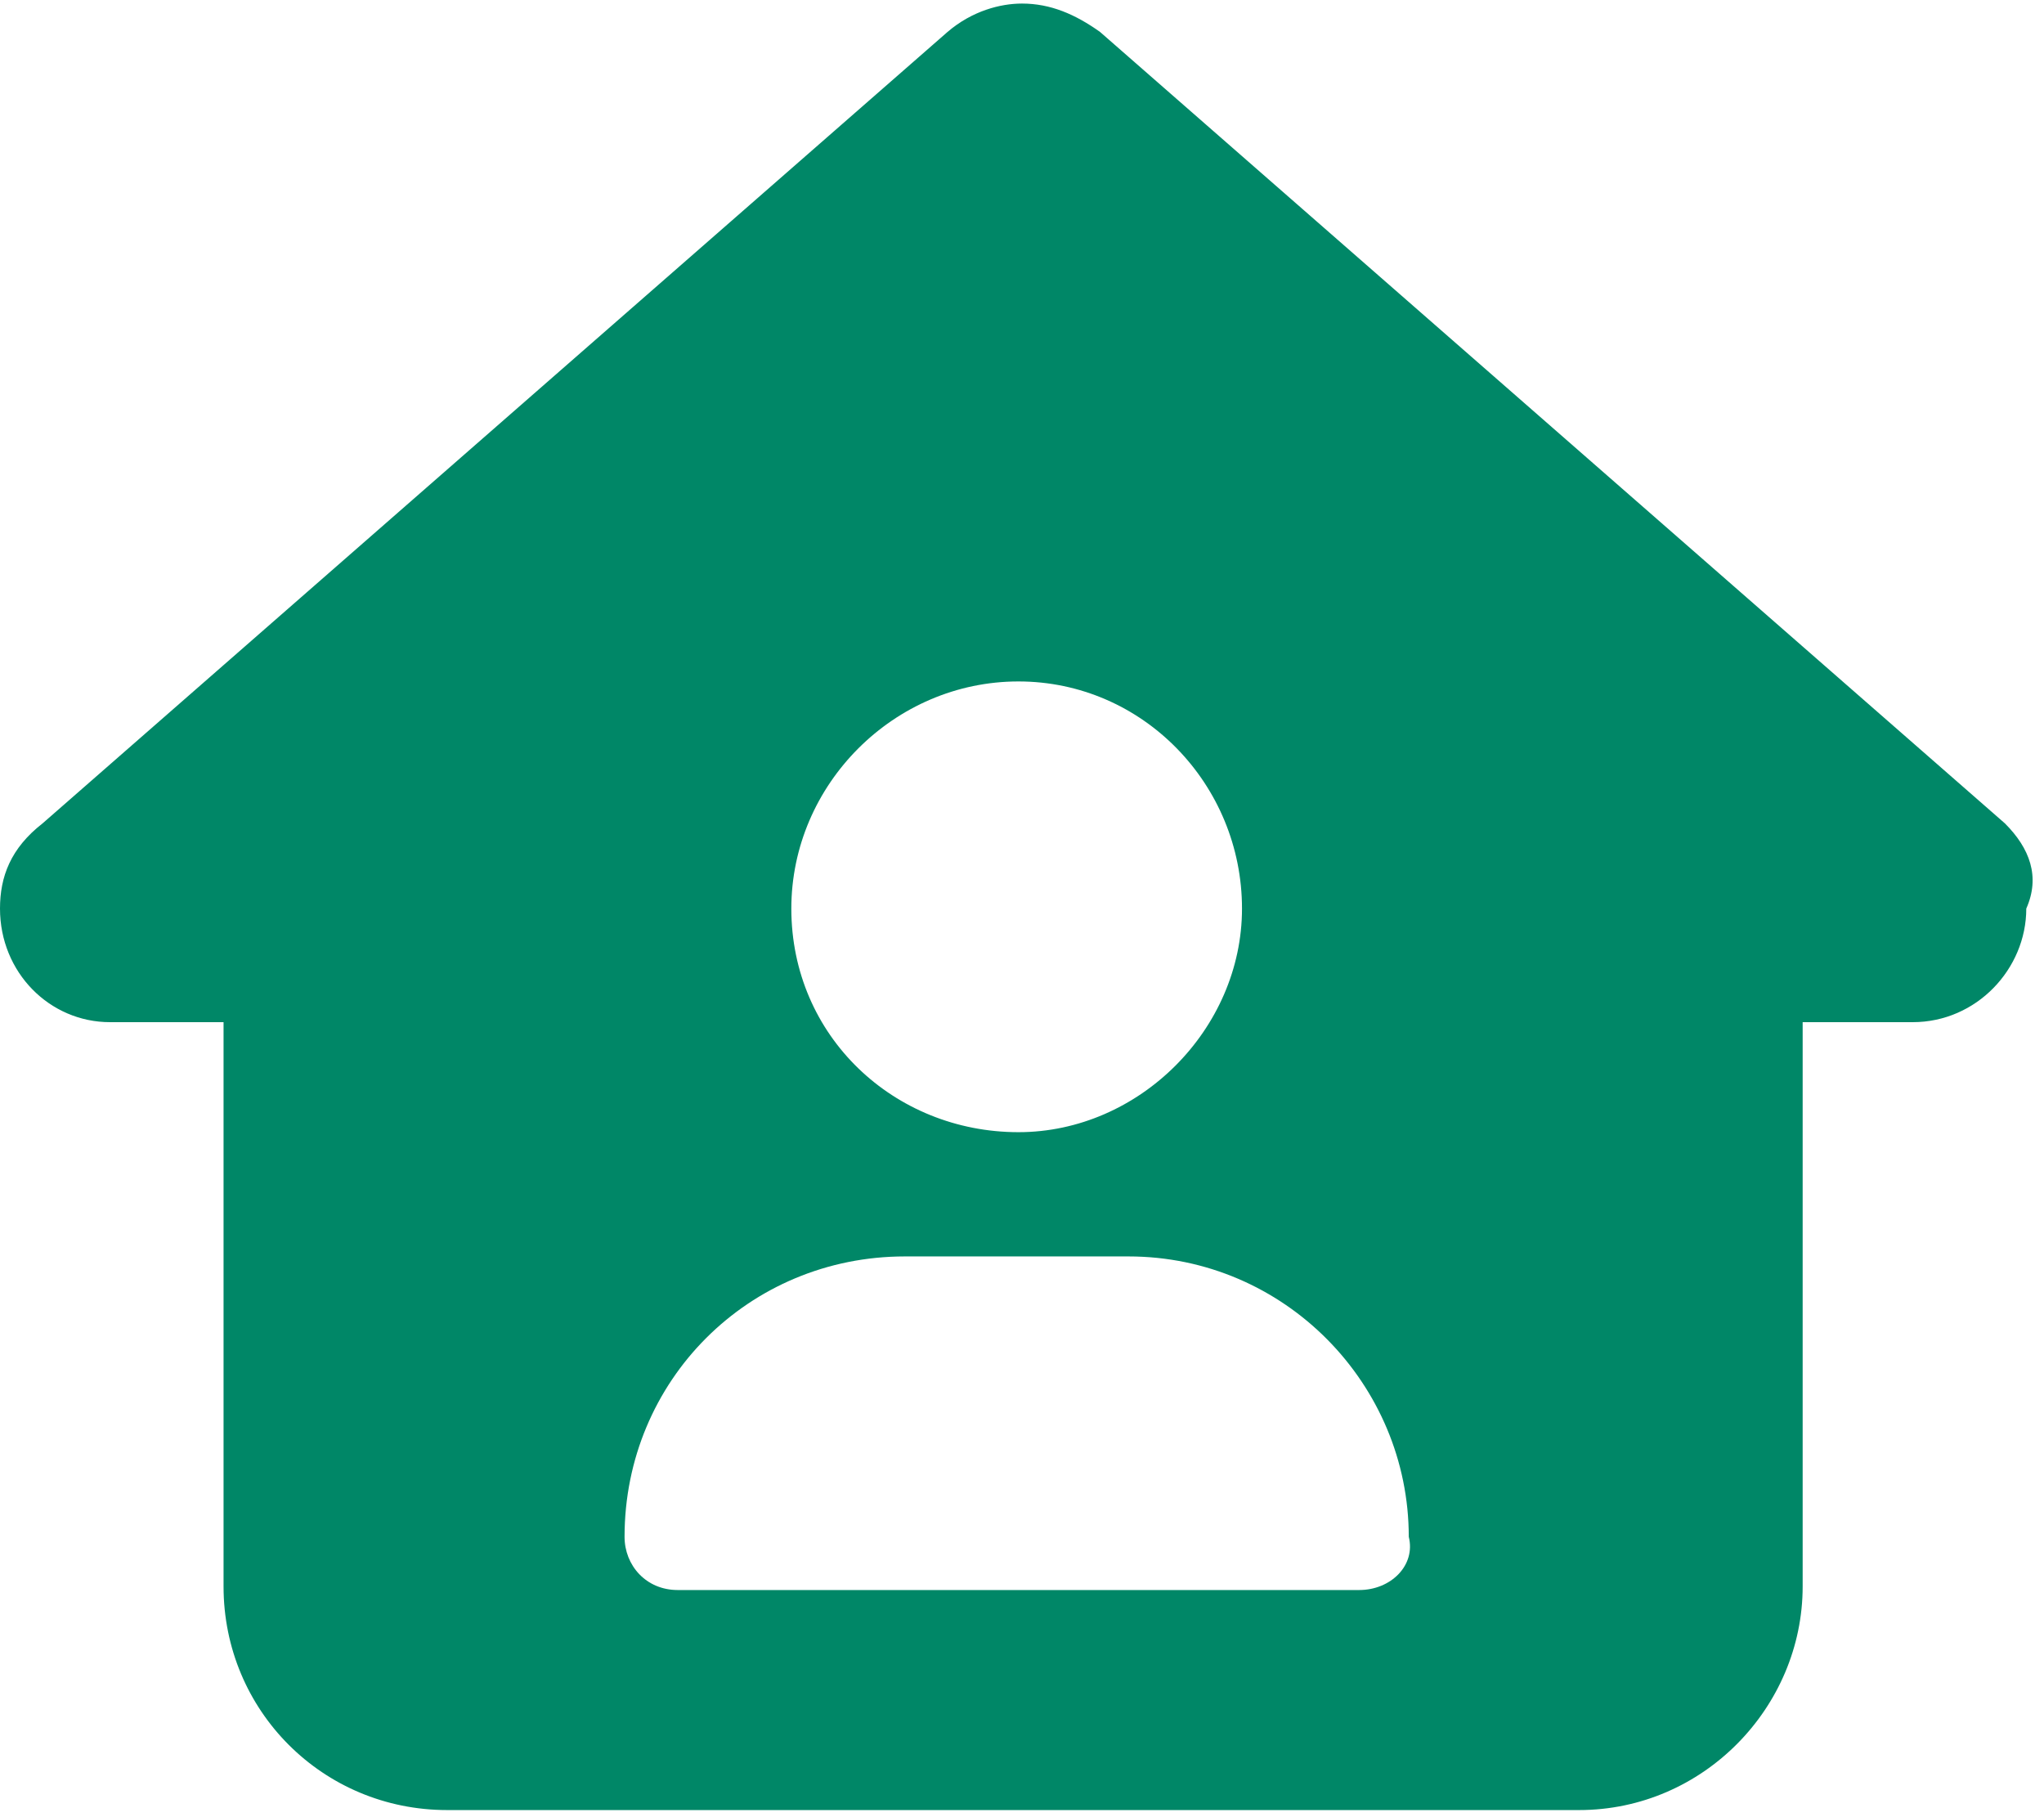 <svg width="27" height="24" viewBox="0 0 27 24" fill="none" xmlns="http://www.w3.org/2000/svg">
<path d="M26.484 10.875C26.812 11.203 26.953 11.578 26.766 12C26.766 12.797 26.109 13.5 25.266 13.5H23.812V20.953C23.812 22.547 22.5 23.906 20.859 23.906H5.906C4.266 23.906 2.953 22.594 2.953 20.953V13.5H1.453C0.656 13.5 0 12.844 0 12C0 11.578 0.141 11.203 0.562 10.875L12.516 0.422C12.844 0.141 13.219 0.047 13.5 0.047C13.875 0.047 14.203 0.188 14.531 0.422L26.484 10.875ZM13.453 9C11.812 9 10.453 10.359 10.453 12C10.453 13.688 11.812 14.953 13.453 14.953C15.047 14.953 16.406 13.594 16.406 12C16.406 10.359 15.094 9 13.453 9ZM17.953 21C18.375 21 18.703 20.672 18.609 20.297C18.609 18.281 16.969 16.594 14.906 16.594H11.953C9.891 16.594 8.25 18.234 8.25 20.297C8.25 20.672 8.531 21 8.953 21H17.953Z" fill="#008767"/>
</svg>
